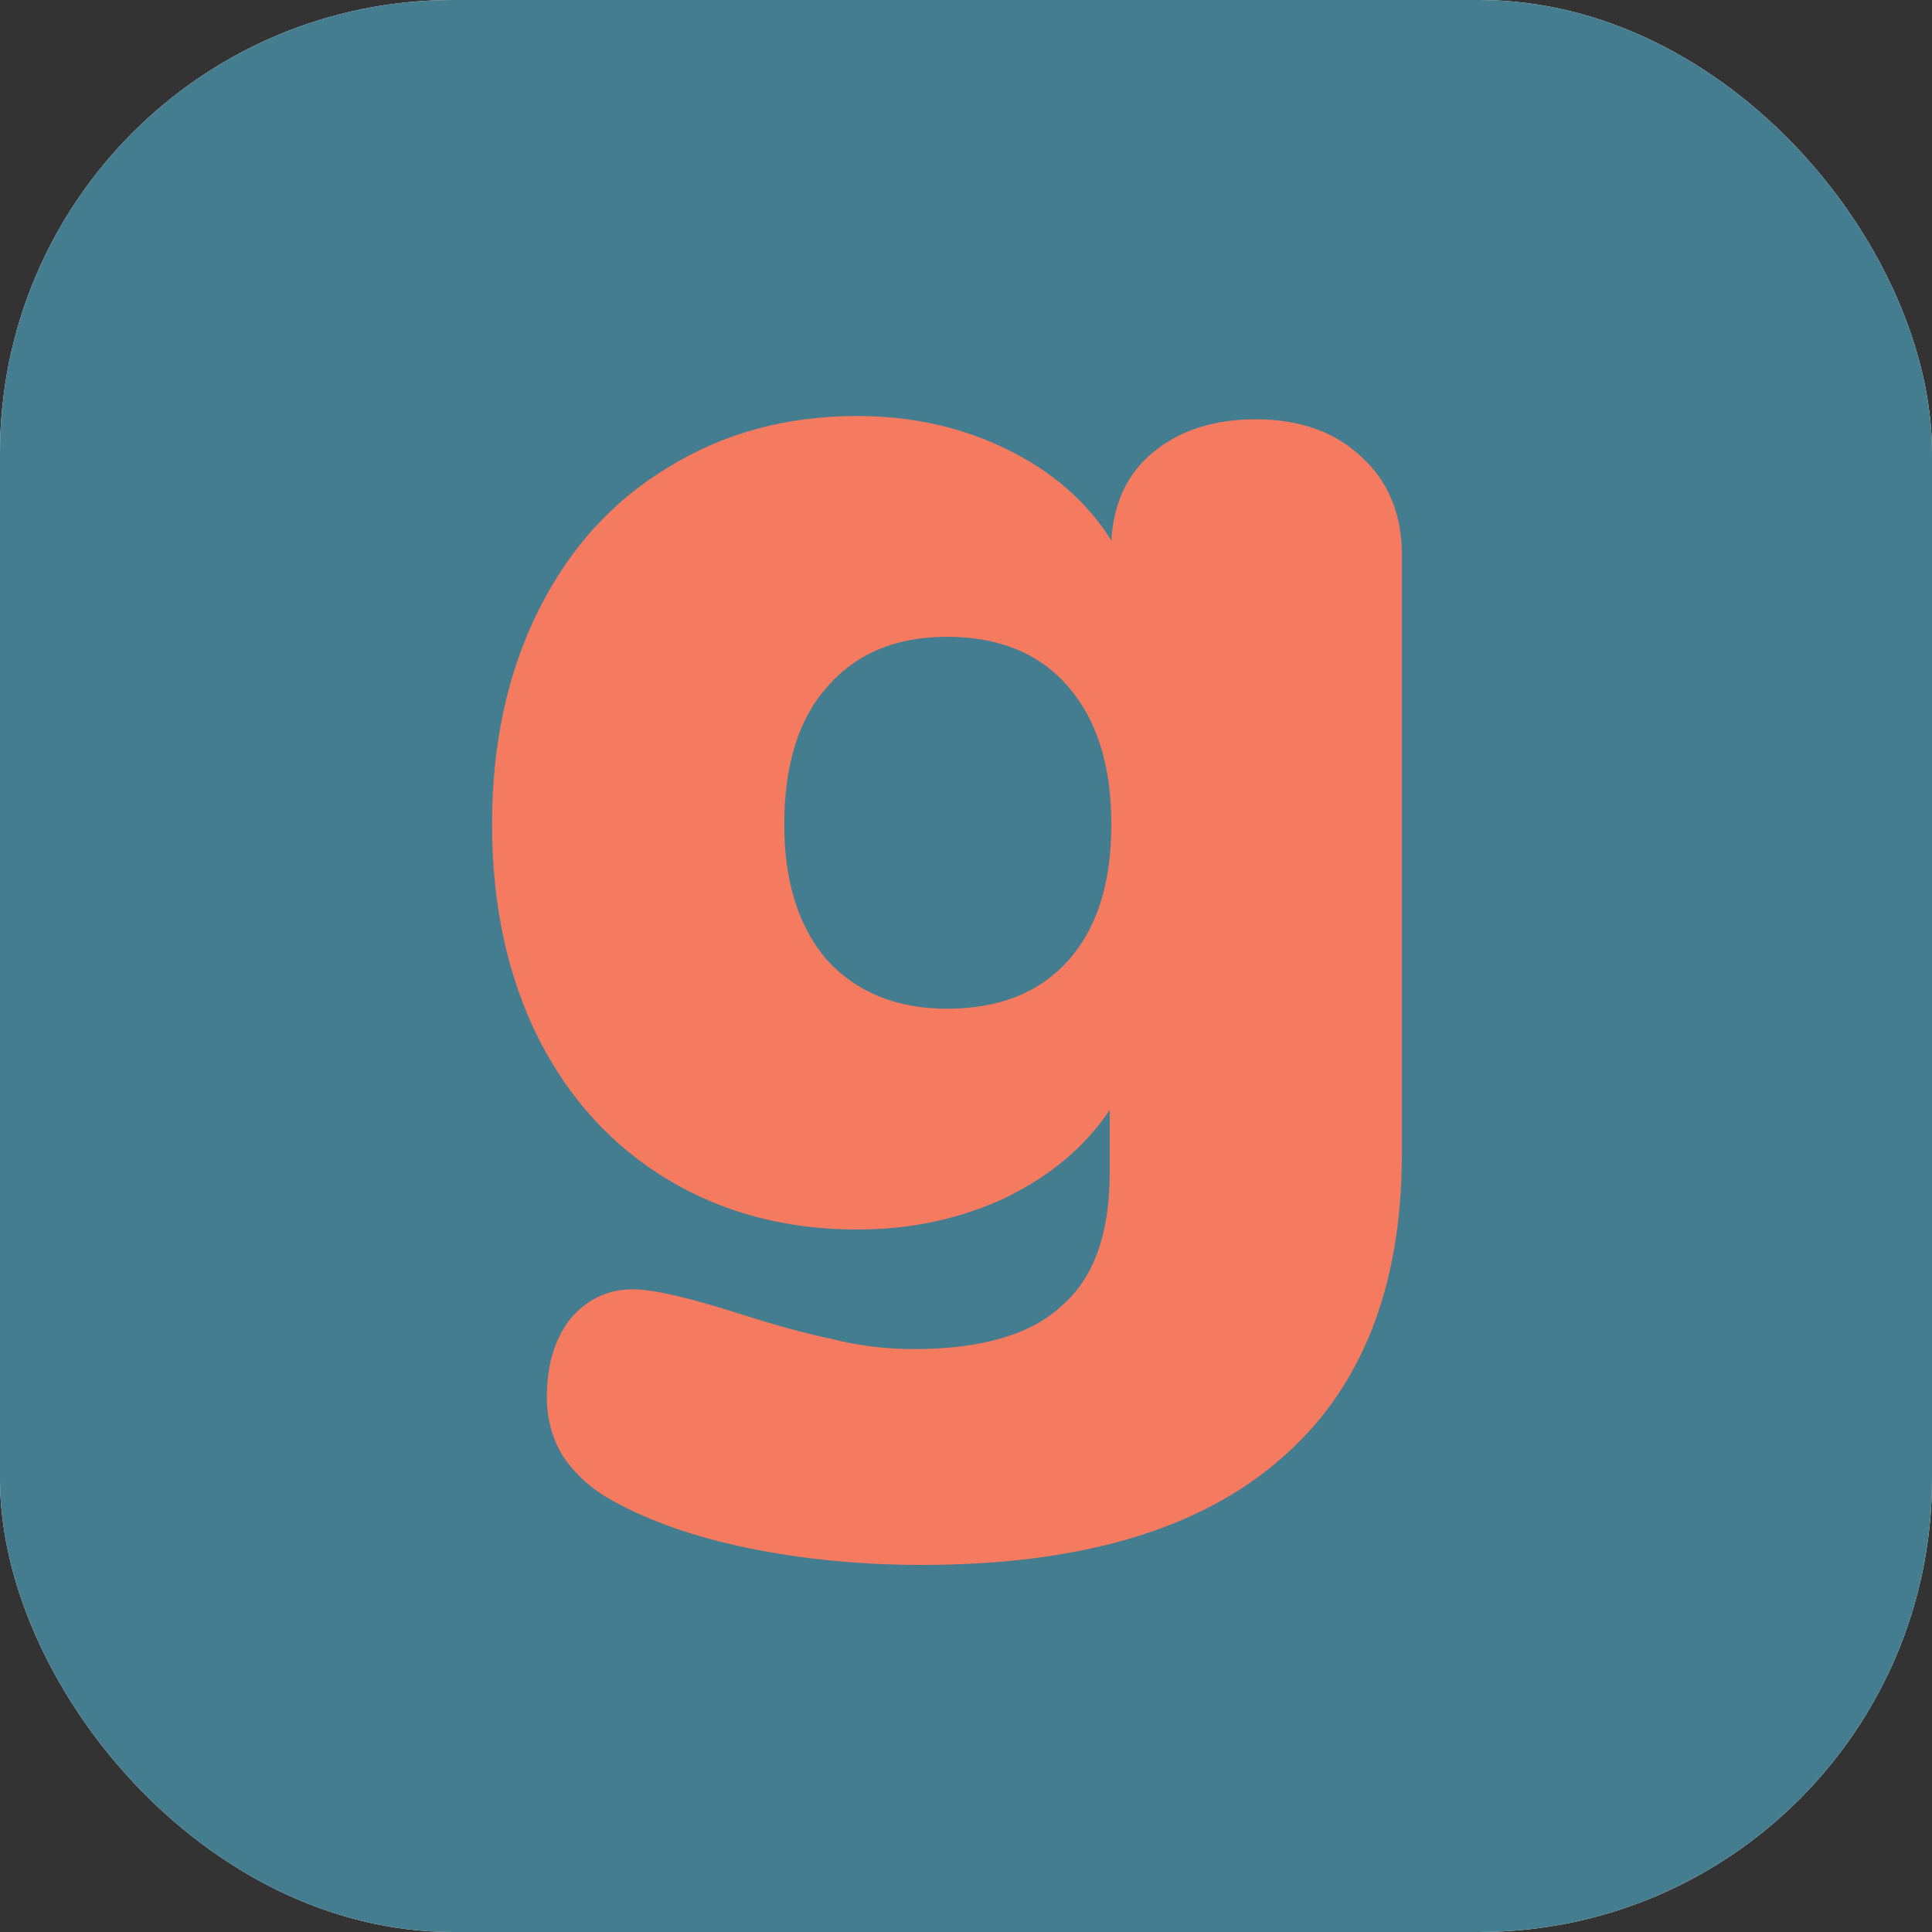 <svg width="128" height="128" viewBox="0 0 128 128" fill="none" xmlns="http://www.w3.org/2000/svg">
<rect x="0" y="0" width="128" height="128" fill="#333333" stroke="none"/>
<g clip-path="url(#clip0)">
<rect width="128" height="128" rx="30" fill="white"/>
<rect width="128" height="128" fill="#447D8F"/>
<path d="M83.2 27.78C86.133 27.78 88.48 28.623 90.24 30.31C92 31.923 92.88 34.087 92.88 36.8V76.4C92.88 85.347 90.167 92.13 84.74 96.75C79.387 101.37 71.504 103.68 61.09 103.68C57.057 103.68 53.243 103.313 49.65 102.58C46.057 101.847 43.014 100.783 40.52 99.39C39.2 98.657 38.137 97.703 37.33 96.53C36.597 95.357 36.23 94.037 36.23 92.57C36.23 90.443 36.743 88.72 37.77 87.4C38.87 86.08 40.264 85.42 41.95 85.42C43.27 85.42 45.654 85.97 49.1 87.07C51.373 87.803 53.39 88.353 55.15 88.72C56.91 89.16 58.707 89.38 60.54 89.38C65.013 89.38 68.277 88.427 70.33 86.52C72.457 84.687 73.52 81.753 73.52 77.72V73.54C71.907 75.96 69.597 77.903 66.59 79.37C63.584 80.763 60.32 81.46 56.8 81.46C52.107 81.46 47.927 80.36 44.26 78.16C40.593 75.96 37.733 72.843 35.68 68.81C33.627 64.703 32.6 59.973 32.6 54.62C32.6 49.267 33.627 44.537 35.68 40.43C37.733 36.323 40.593 33.17 44.26 30.97C47.927 28.697 52.107 27.56 56.8 27.56C60.394 27.56 63.694 28.293 66.7 29.76C69.707 31.227 72.017 33.243 73.63 35.81C73.777 33.317 74.694 31.373 76.38 29.98C78.14 28.513 80.413 27.78 83.2 27.78ZM62.74 66.83C66.187 66.83 68.864 65.767 70.77 63.64C72.677 61.513 73.63 58.507 73.63 54.62C73.63 50.733 72.677 47.69 70.77 45.49C68.864 43.29 66.187 42.19 62.74 42.19C59.367 42.19 56.727 43.29 54.82 45.49C52.913 47.617 51.96 50.66 51.96 54.62C51.96 58.433 52.913 61.44 54.82 63.64C56.8 65.767 59.44 66.83 62.74 66.83Z" fill="#F47A60"/>
</g>
<defs>
<clipPath id="clip0">
<rect width="128" height="128" rx="30" fill="white"/>
</clipPath>
</defs>
</svg>
